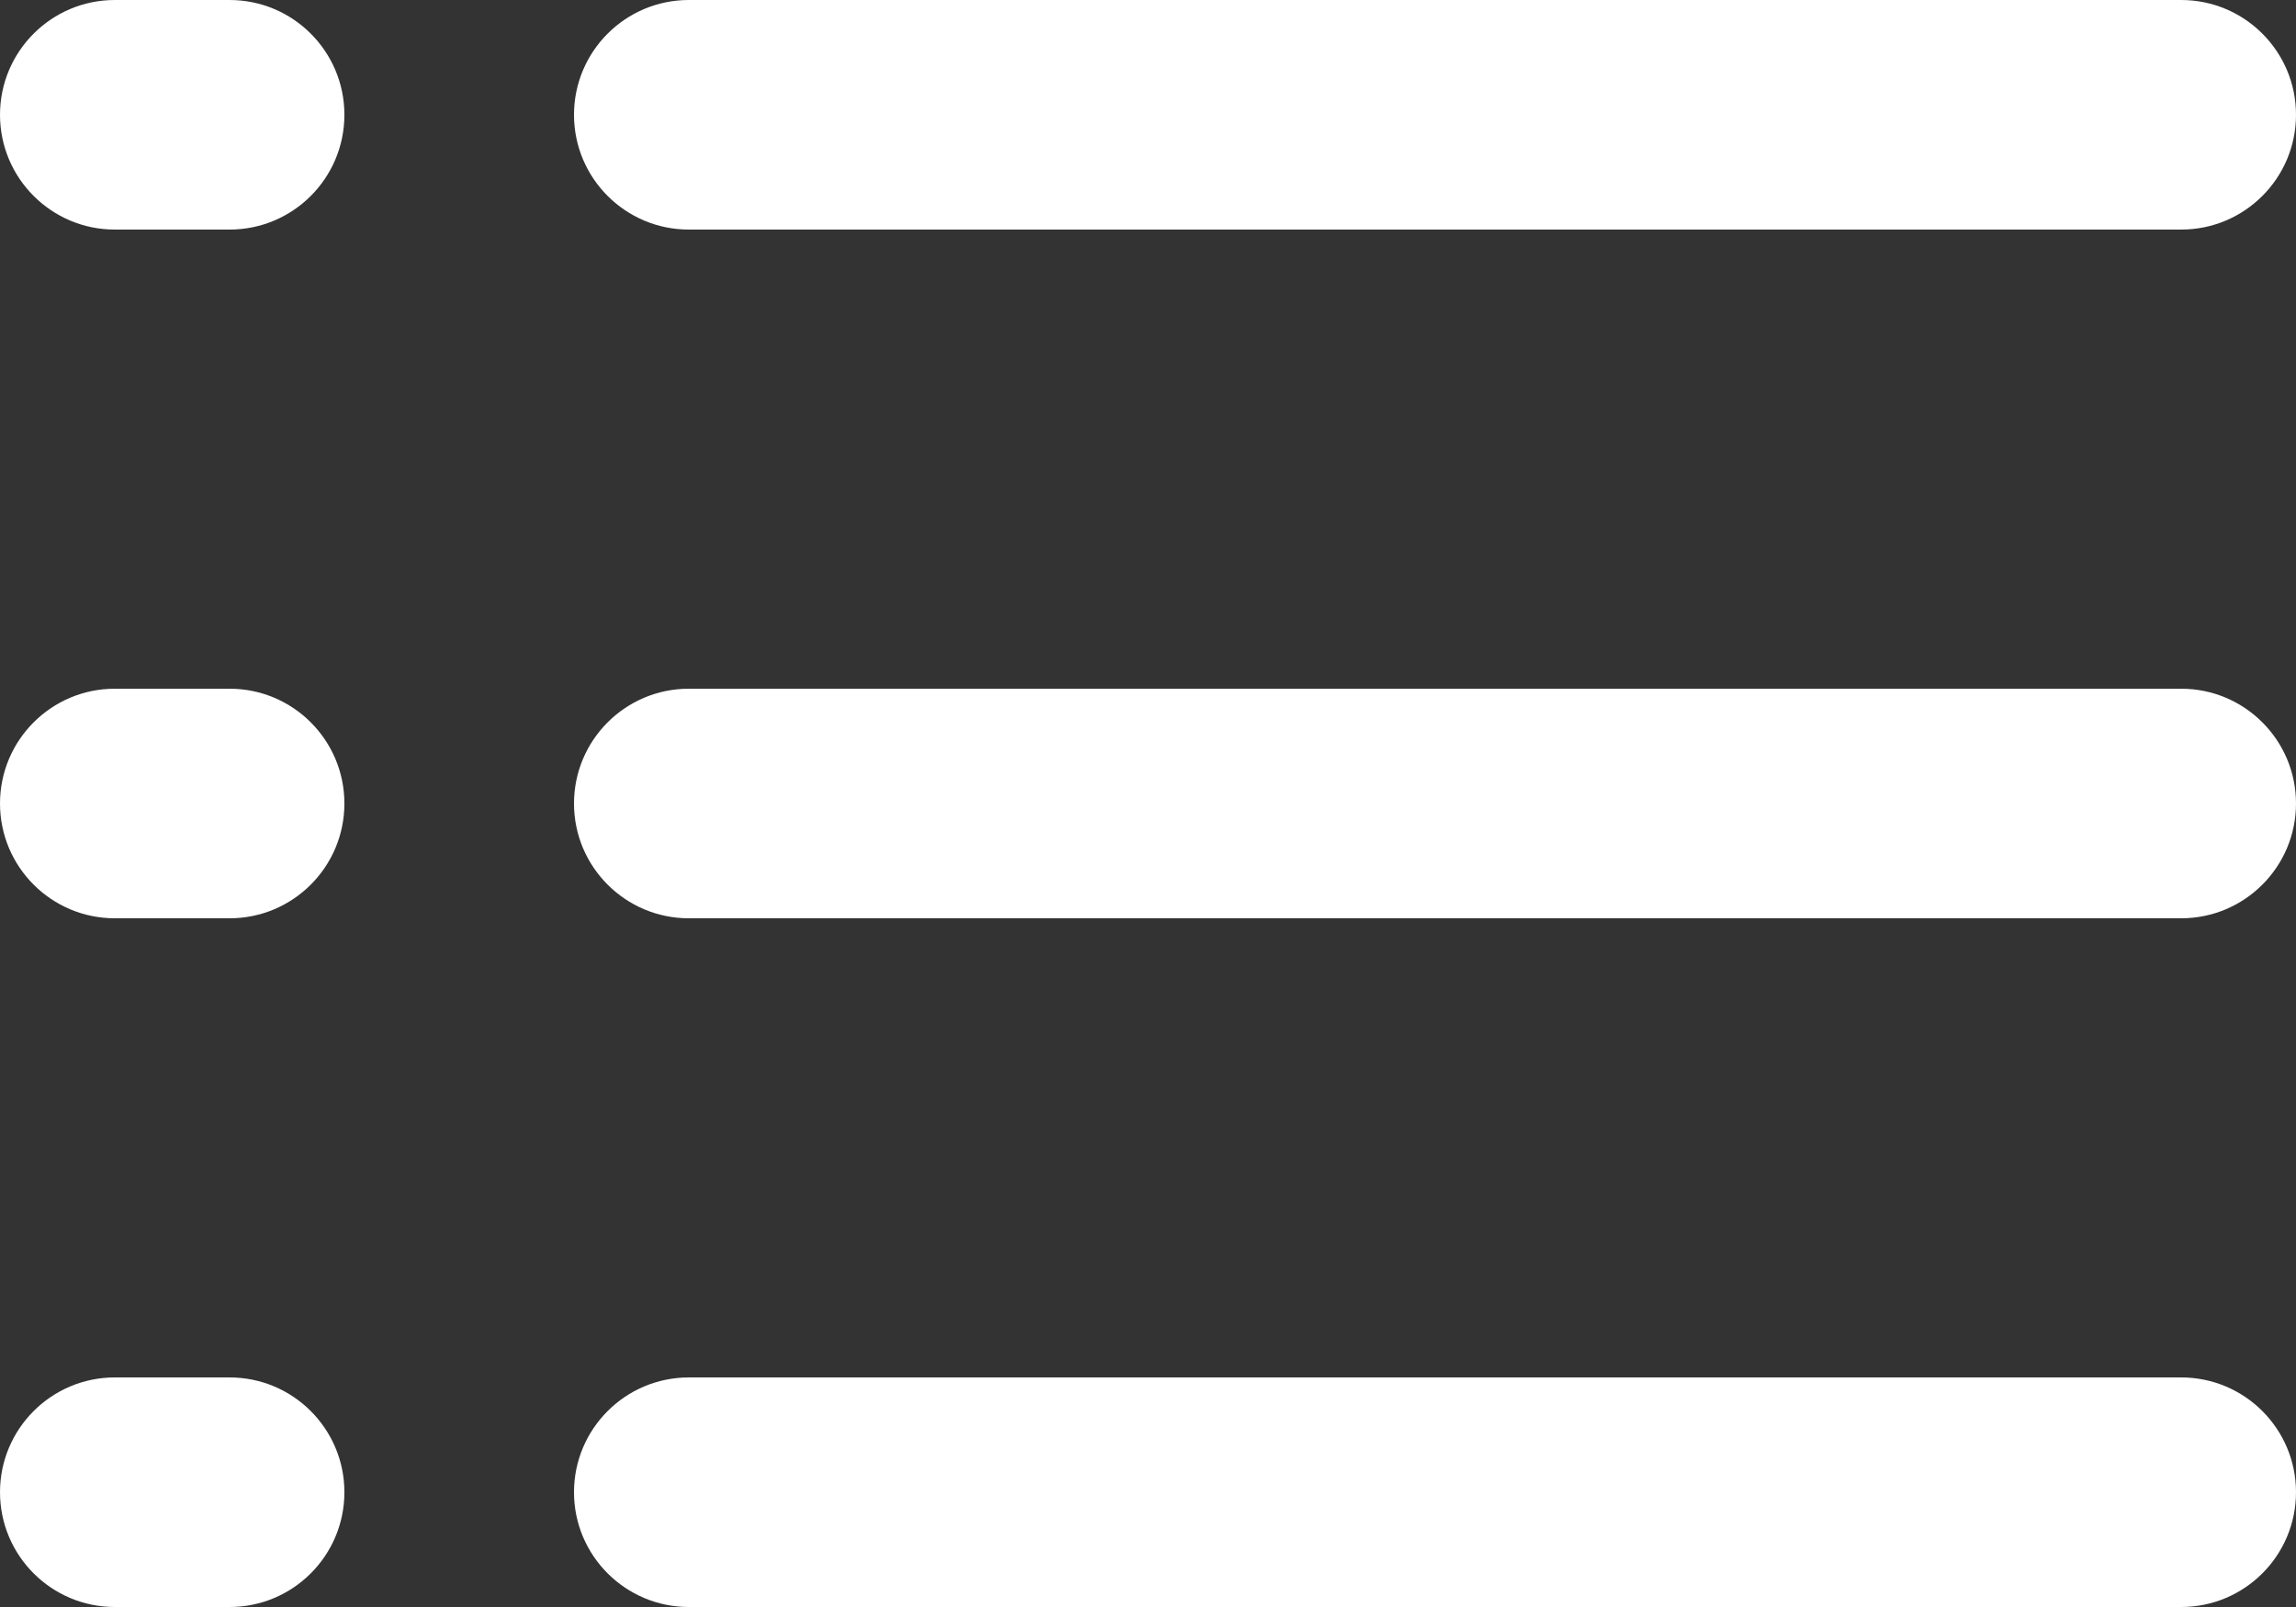 <svg width="20" height="14" viewBox="0 0 20 14" fill="none" xmlns="http://www.w3.org/2000/svg">
<rect x="0" y="0" width="20" height="14" fill="#333333" stroke="none"/>
<path fill-rule="evenodd" clip-rule="evenodd" d="M2 0C2.552 0 3 0.448 3 1C3 1.552 2.552 2 2 2H1C0.448 2 0 1.552 0 1C0 0.448 0.448 0 1 0H2ZM6 0C5.448 0 5 0.448 5 1C5 1.552 5.448 2 6 2H19C19.552 2 20 1.552 20 1C20 0.448 19.552 0 19 0H6ZM6 6C5.448 6 5 6.448 5 7C5 7.552 5.448 8 6 8H19C19.552 8 20 7.552 20 7C20 6.448 19.552 6 19 6H6ZM5 13C5 12.448 5.448 12 6 12H19C19.552 12 20 12.448 20 13C20 13.552 19.552 14 19 14H6C5.448 14 5 13.552 5 13ZM3 7C3 6.448 2.552 6 2 6H1C0.448 6 0 6.448 0 7C0 7.552 0.448 8 1 8H2C2.552 8 3 7.552 3 7ZM2 12C2.552 12 3 12.448 3 13C3 13.552 2.552 14 2 14H1C0.448 14 0 13.552 0 13C0 12.448 0.448 12 1 12H2Z" fill="white"/>
</svg>
